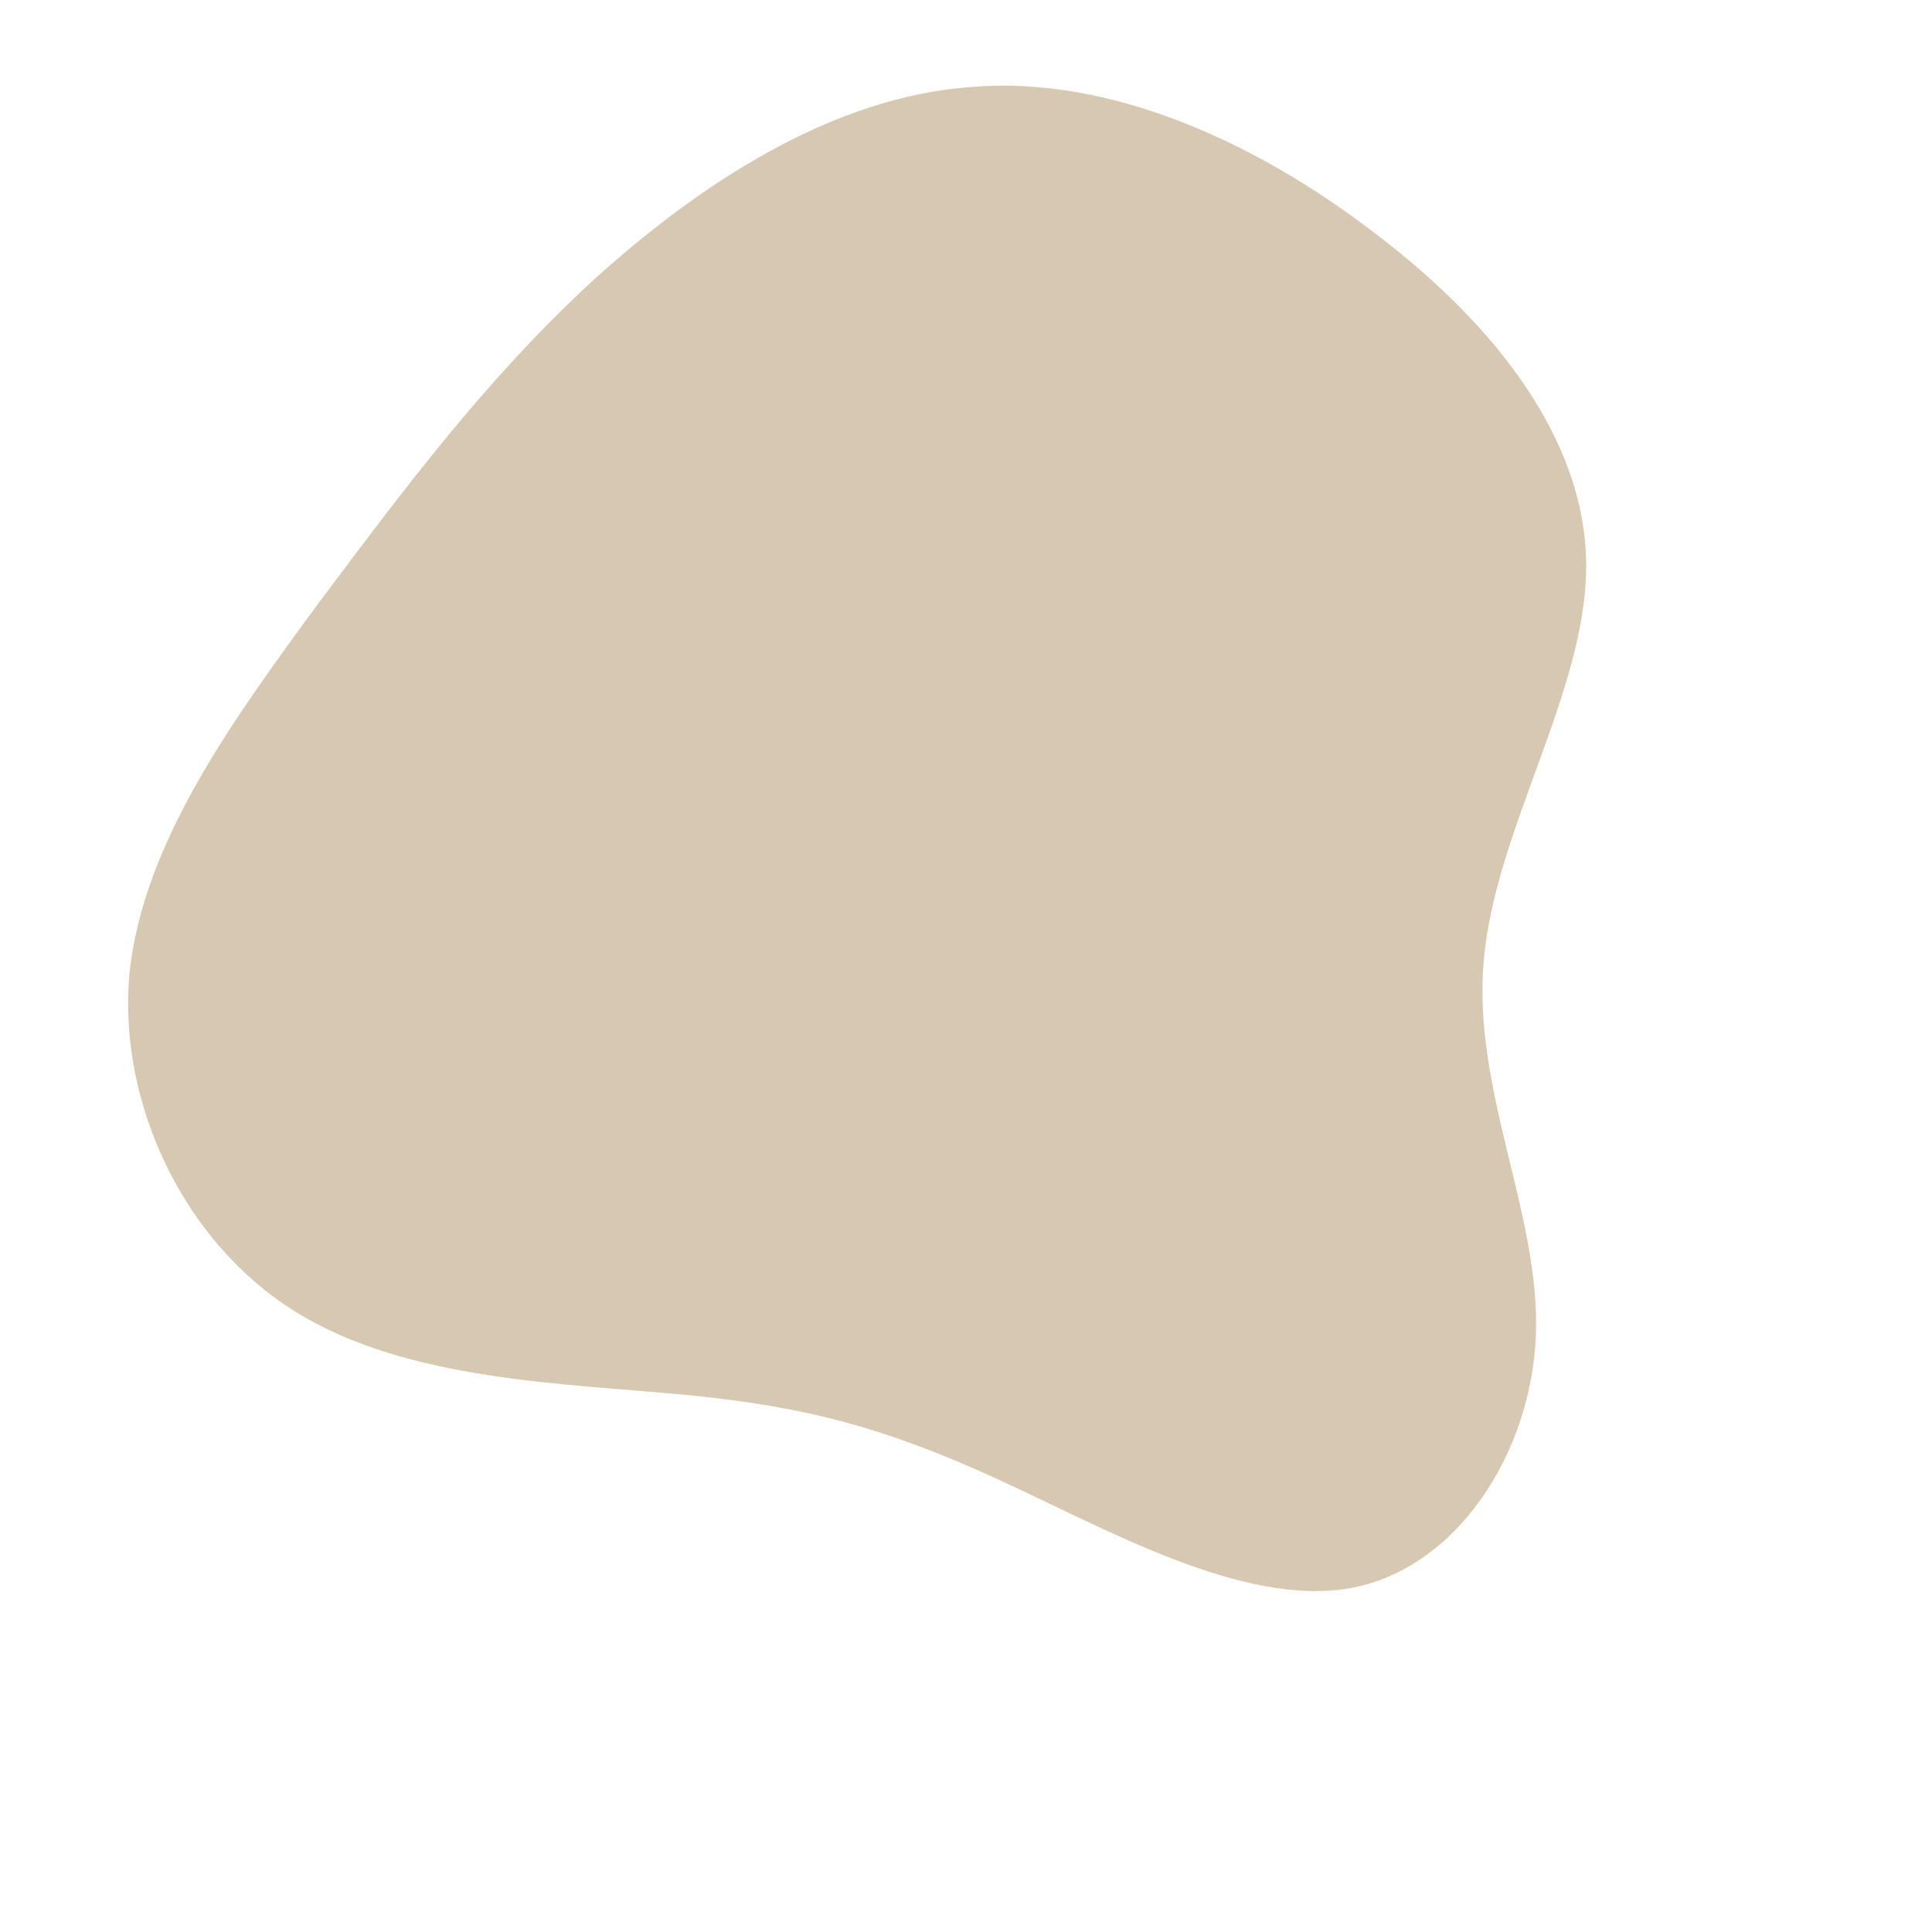 <!--?xml version="1.0" standalone="no"?-->
              <svg id="sw-js-blob-svg" viewBox="0 0 100 100" xmlns="http://www.w3.org/2000/svg" version="1.1">
                    <defs> 
                        <linearGradient id="sw-gradient" x1="0" x2="1" y1="1" y2="0">
                            <stop id="stop1" stop-color="rgba(177, 147, 100, 0.5)" offset="0%"></stop>
                            <stop id="stop2" stop-color="rgba(177, 147, 100, 0.5)" offset="100%"></stop>
                        </linearGradient>
                    </defs>
                <path fill="url(#sw-gradient)" d="M21.2,-37.9C27.4,-33.2,32.1,-27.2,32.1,-20.7C32.1,-14.2,27.4,-7.1,26.8,-0.3C26.2,6.4,29.7,12.8,29.5,19C29.3,25.2,25.4,31.2,19.9,32.2C14.3,33.2,7.2,29.1,1.5,26.5C-4.2,23.9,-8.3,22.8,-14.5,22.2C-20.7,21.6,-28.9,21.5,-34.7,17.9C-40.5,14.3,-43.9,7.1,-43.3,0.4C-42.6,-6.4,-37.9,-12.8,-33.5,-18.8C-29,-24.8,-24.9,-30.3,-19.4,-35.4C-13.8,-40.5,-6.9,-45,0.3,-45.5C7.5,-46.1,15.1,-42.6,21.2,-37.9Z" width="100%" height="100%" transform="translate(50 50)" stroke-width="0" style="transition: all 0.3s ease 0s;" stroke="url(#sw-gradient)"></path>
              </svg>
